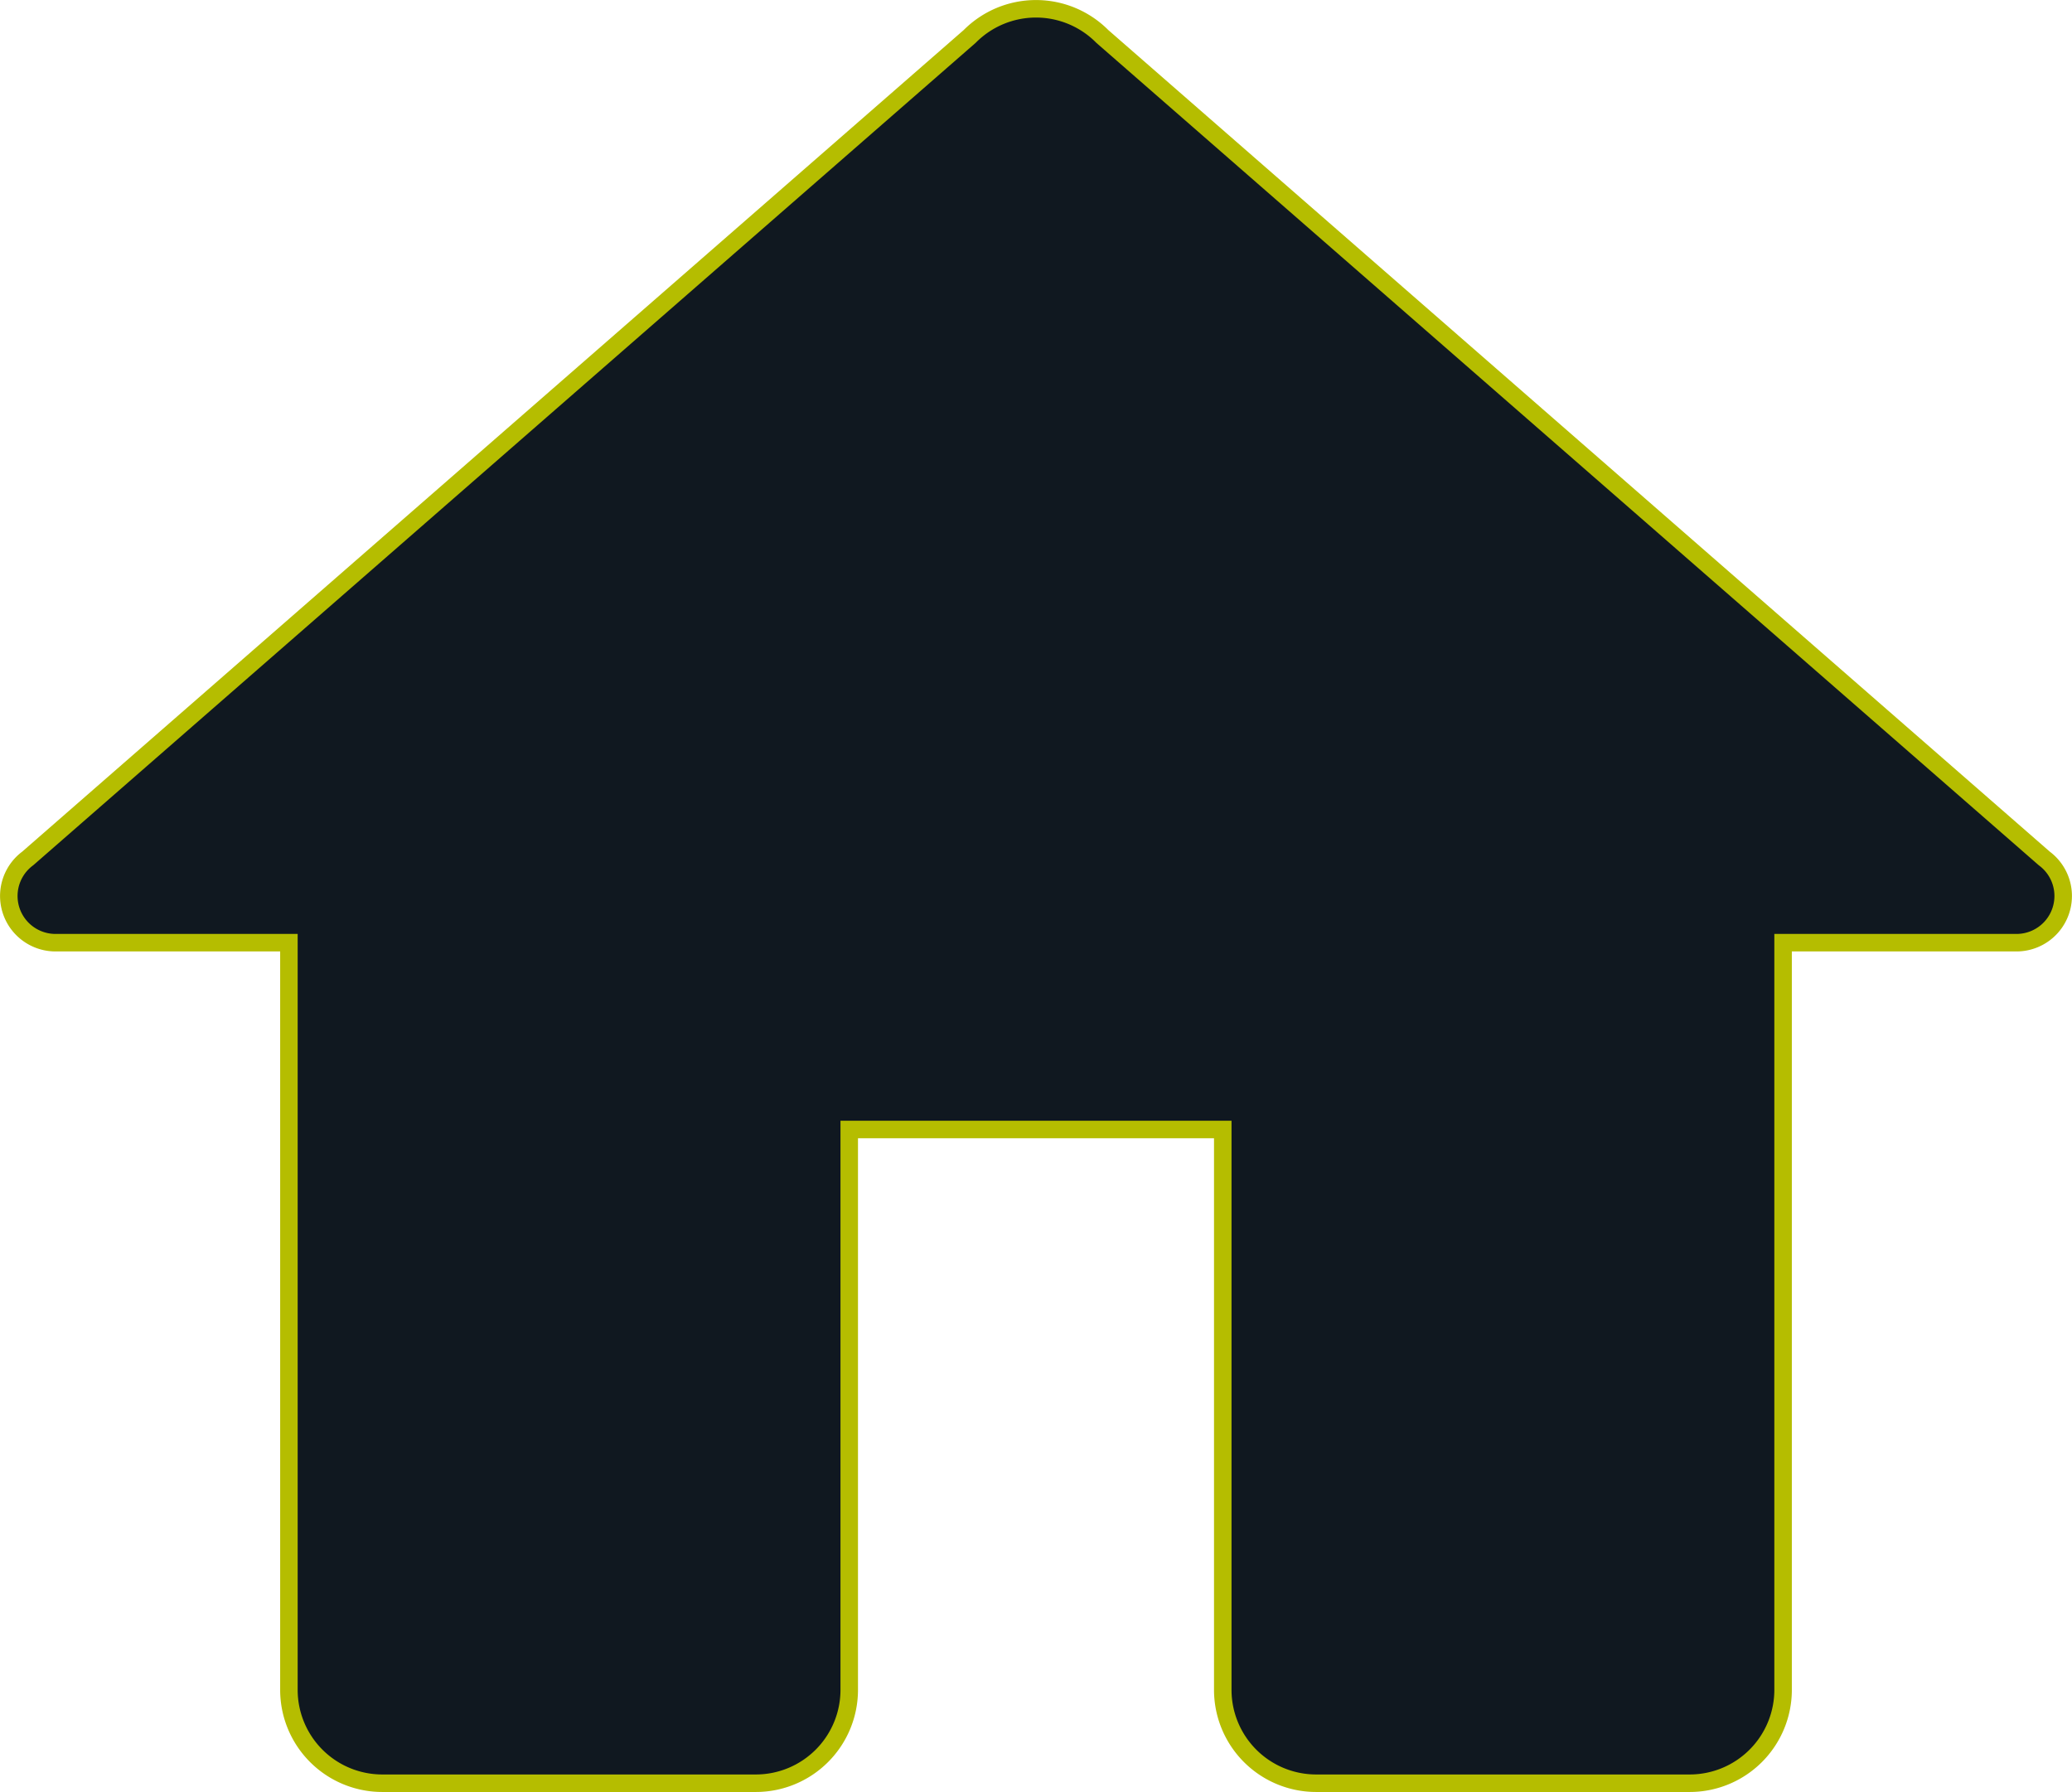 <svg id="Layer_1" data-name="Layer 1" xmlns="http://www.w3.org/2000/svg" viewBox="0 0 355 307"><defs><style>.cls-1{fill:#101820;stroke:#b5bd00;stroke-miterlimit:10;stroke-width:3px;}</style></defs><path class="cls-1" d="M364.75,177.57h0L203.36,36.74h0a16,16,0,0,0-22.72,0h0L19.25,177.57h0A8,8,0,0,0,24,192H64V320a16,16,0,0,0,16,16h64a16,16,0,0,0,16-16V224h64v96a16,16,0,0,0,16,16h64a16,16,0,0,0,16-16V192h40a8,8,0,0,0,4.75-14.43Z" transform="translate(-14.5 -30.5)"/></svg>